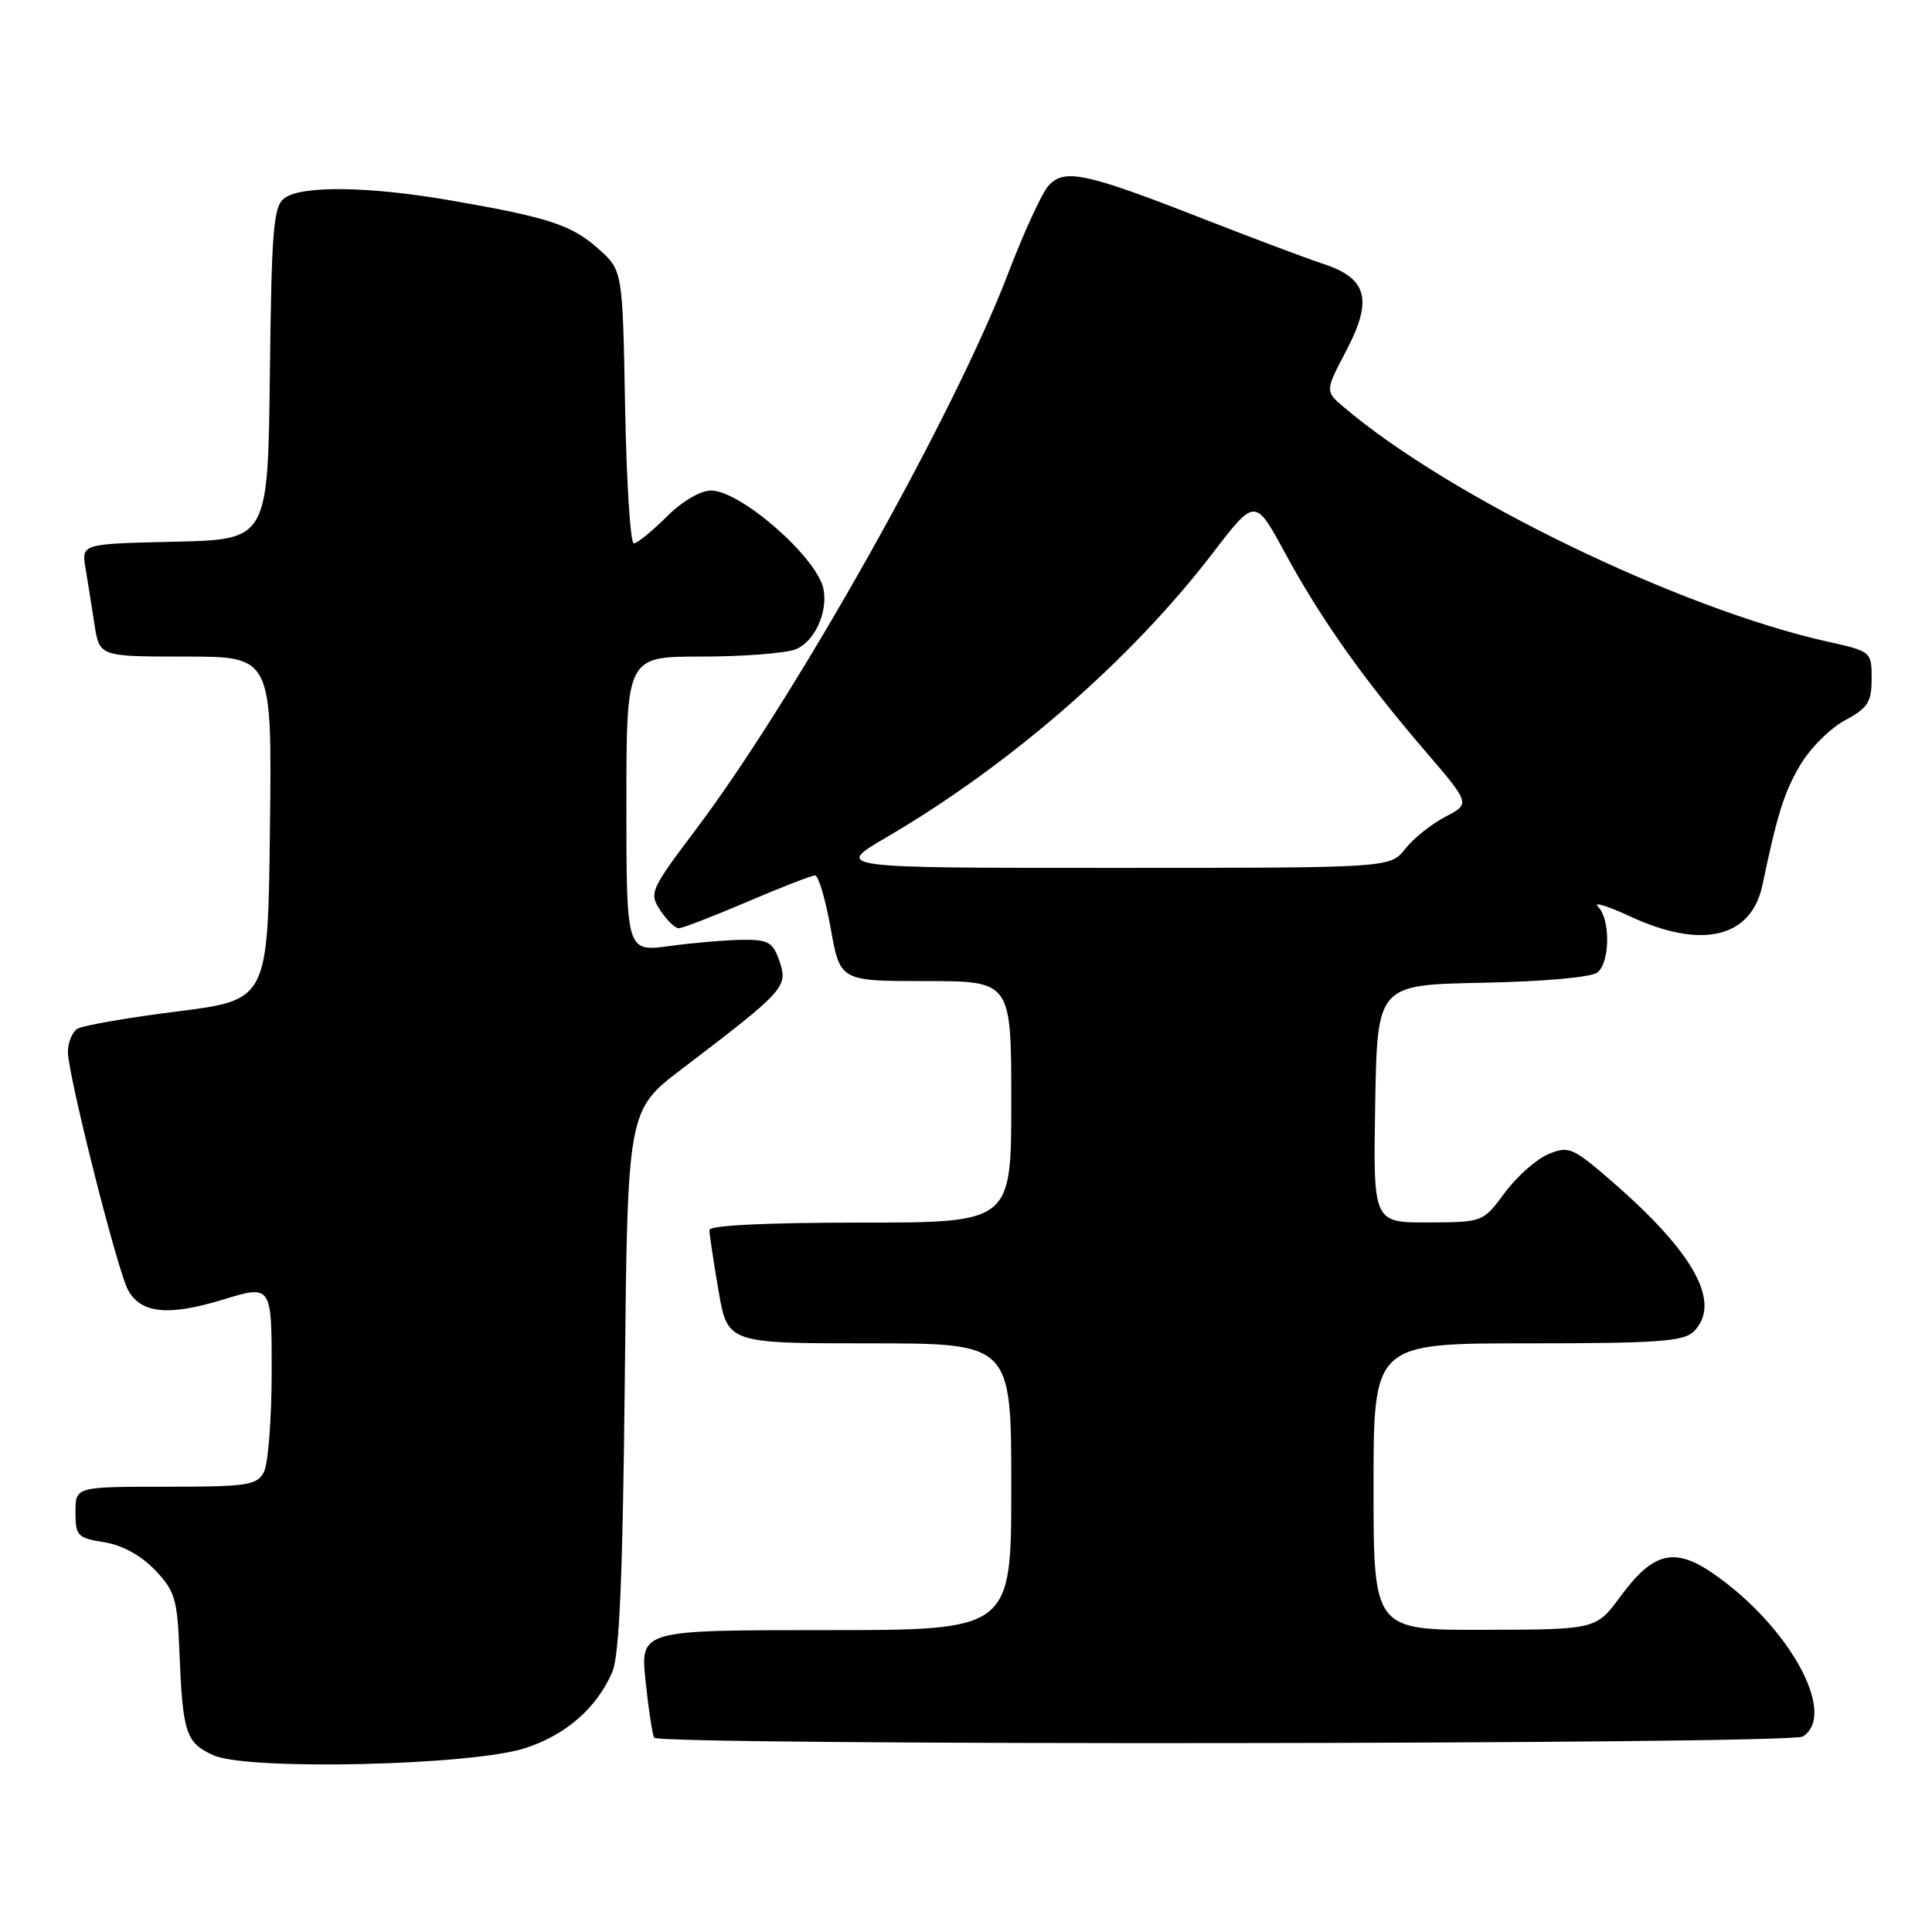 <?xml version="1.0" encoding="UTF-8" standalone="no"?>
<!DOCTYPE svg PUBLIC "-//W3C//DTD SVG 1.1//EN" "http://www.w3.org/Graphics/SVG/1.1/DTD/svg11.dtd" >
<svg xmlns="http://www.w3.org/2000/svg" xmlns:xlink="http://www.w3.org/1999/xlink" version="1.1" viewBox="0 0 256 256">
 <g >
 <path fill="currentColor"
d=" M 69.54 231.65 C 74.96 229.92 79.11 226.30 81.15 221.50 C 82.07 219.32 82.52 208.77 82.79 182.81 C 83.15 147.13 83.15 147.13 90.33 141.66 C 103.96 131.28 104.43 130.77 103.31 127.44 C 102.43 124.85 101.85 124.50 98.41 124.53 C 96.26 124.55 91.91 124.92 88.75 125.35 C 83.00 126.14 83.00 126.14 83.00 106.57 C 83.00 87.00 83.00 87.00 92.93 87.00 C 98.40 87.00 104.01 86.57 105.41 86.04 C 107.90 85.09 109.74 81.11 109.11 78.03 C 108.26 73.86 98.13 65.00 94.22 65.00 C 92.79 65.00 90.37 66.43 88.30 68.50 C 86.37 70.43 84.43 72.00 83.98 72.00 C 83.53 72.00 83.01 63.86 82.83 53.92 C 82.50 35.83 82.50 35.83 79.29 32.97 C 75.74 29.80 72.72 28.81 59.62 26.54 C 48.87 24.68 39.98 24.56 37.70 26.25 C 36.23 27.34 35.99 30.25 35.76 49.50 C 35.50 71.50 35.50 71.50 23.14 71.78 C 10.79 72.06 10.79 72.06 11.33 75.28 C 11.63 77.05 12.16 80.41 12.52 82.75 C 13.18 87.00 13.18 87.00 24.61 87.00 C 36.04 87.00 36.04 87.00 35.77 109.75 C 35.50 132.50 35.50 132.50 23.50 134.02 C 16.90 134.85 10.94 135.89 10.25 136.32 C 9.56 136.76 9.00 138.14 9.00 139.40 C 9.00 142.39 15.52 168.24 16.95 170.90 C 18.63 174.04 22.27 174.43 29.49 172.22 C 36.00 170.23 36.00 170.23 36.00 181.68 C 36.00 187.98 35.53 194.00 34.96 195.07 C 34.03 196.81 32.77 197.00 21.96 197.00 C 10.00 197.00 10.00 197.00 10.00 200.37 C 10.00 203.50 10.27 203.79 13.79 204.35 C 16.18 204.73 18.67 206.09 20.53 208.03 C 23.18 210.80 23.50 211.85 23.77 218.80 C 24.21 229.68 24.61 230.92 28.28 232.58 C 32.78 234.62 62.32 233.96 69.54 231.65 Z  M 238.88 230.10 C 243.51 227.16 237.11 215.51 227.05 208.53 C 221.89 204.96 219.07 205.64 214.77 211.47 C 211.50 215.92 211.50 215.92 196.75 215.96 C 182.00 216.00 182.00 216.00 182.00 197.00 C 182.00 178.00 182.00 178.00 202.43 178.00 C 219.67 178.00 223.10 177.75 224.43 176.43 C 228.15 172.71 224.58 166.11 213.78 156.71 C 208.38 152.02 207.89 151.80 205.17 152.93 C 203.59 153.58 200.99 155.88 199.40 158.04 C 196.50 161.95 196.50 161.95 189.22 161.98 C 181.95 162.00 181.95 162.00 182.22 146.25 C 182.50 130.50 182.50 130.50 196.43 130.22 C 204.62 130.06 210.91 129.49 211.68 128.85 C 213.35 127.46 213.40 121.80 211.75 120.14 C 211.06 119.44 212.97 120.02 216.00 121.43 C 225.50 125.84 232.06 124.28 233.53 117.28 C 235.52 107.81 236.38 105.08 238.49 101.45 C 239.79 99.22 242.46 96.53 244.43 95.47 C 247.51 93.81 248.00 93.05 248.00 89.93 C 248.00 86.35 247.95 86.31 242.25 85.04 C 222.61 80.68 192.10 65.90 178.04 53.93 C 175.57 51.83 175.57 51.83 178.43 46.38 C 181.93 39.69 181.16 36.86 175.32 34.96 C 173.22 34.27 165.94 31.54 159.15 28.88 C 143.70 22.84 140.95 22.27 138.87 24.68 C 138.01 25.68 135.60 30.94 133.53 36.36 C 126.40 54.99 105.38 92.42 92.24 109.87 C 86.15 117.95 85.99 118.33 87.49 120.62 C 88.35 121.93 89.45 123.00 89.93 123.00 C 90.42 123.00 94.50 121.42 99.00 119.50 C 103.50 117.57 107.55 116.00 108.00 116.00 C 108.45 116.00 109.38 119.15 110.07 123.00 C 111.32 130.00 111.32 130.00 122.66 130.00 C 134.00 130.00 134.00 130.00 134.00 146.00 C 134.00 162.00 134.00 162.00 114.00 162.00 C 101.59 162.00 94.00 162.37 94.00 162.98 C 94.00 163.52 94.54 167.12 95.20 170.98 C 96.41 178.00 96.41 178.00 115.20 178.00 C 134.00 178.00 134.00 178.00 134.00 197.00 C 134.00 216.00 134.00 216.00 109.42 216.00 C 84.84 216.00 84.84 216.00 85.54 222.75 C 85.93 226.46 86.44 229.84 86.68 230.25 C 87.30 231.31 237.20 231.16 238.88 230.10 Z  M 117.44 110.96 C 133.83 101.38 149.87 87.42 160.67 73.32 C 166.31 65.96 166.31 65.96 170.25 73.23 C 174.97 81.94 180.70 90.04 188.83 99.50 C 194.84 106.50 194.84 106.50 191.51 108.23 C 189.68 109.18 187.29 111.09 186.20 112.48 C 184.21 115.00 184.21 115.00 147.37 115.00 C 110.53 115.00 110.53 115.00 117.44 110.96 Z "/>
</g>
</svg>